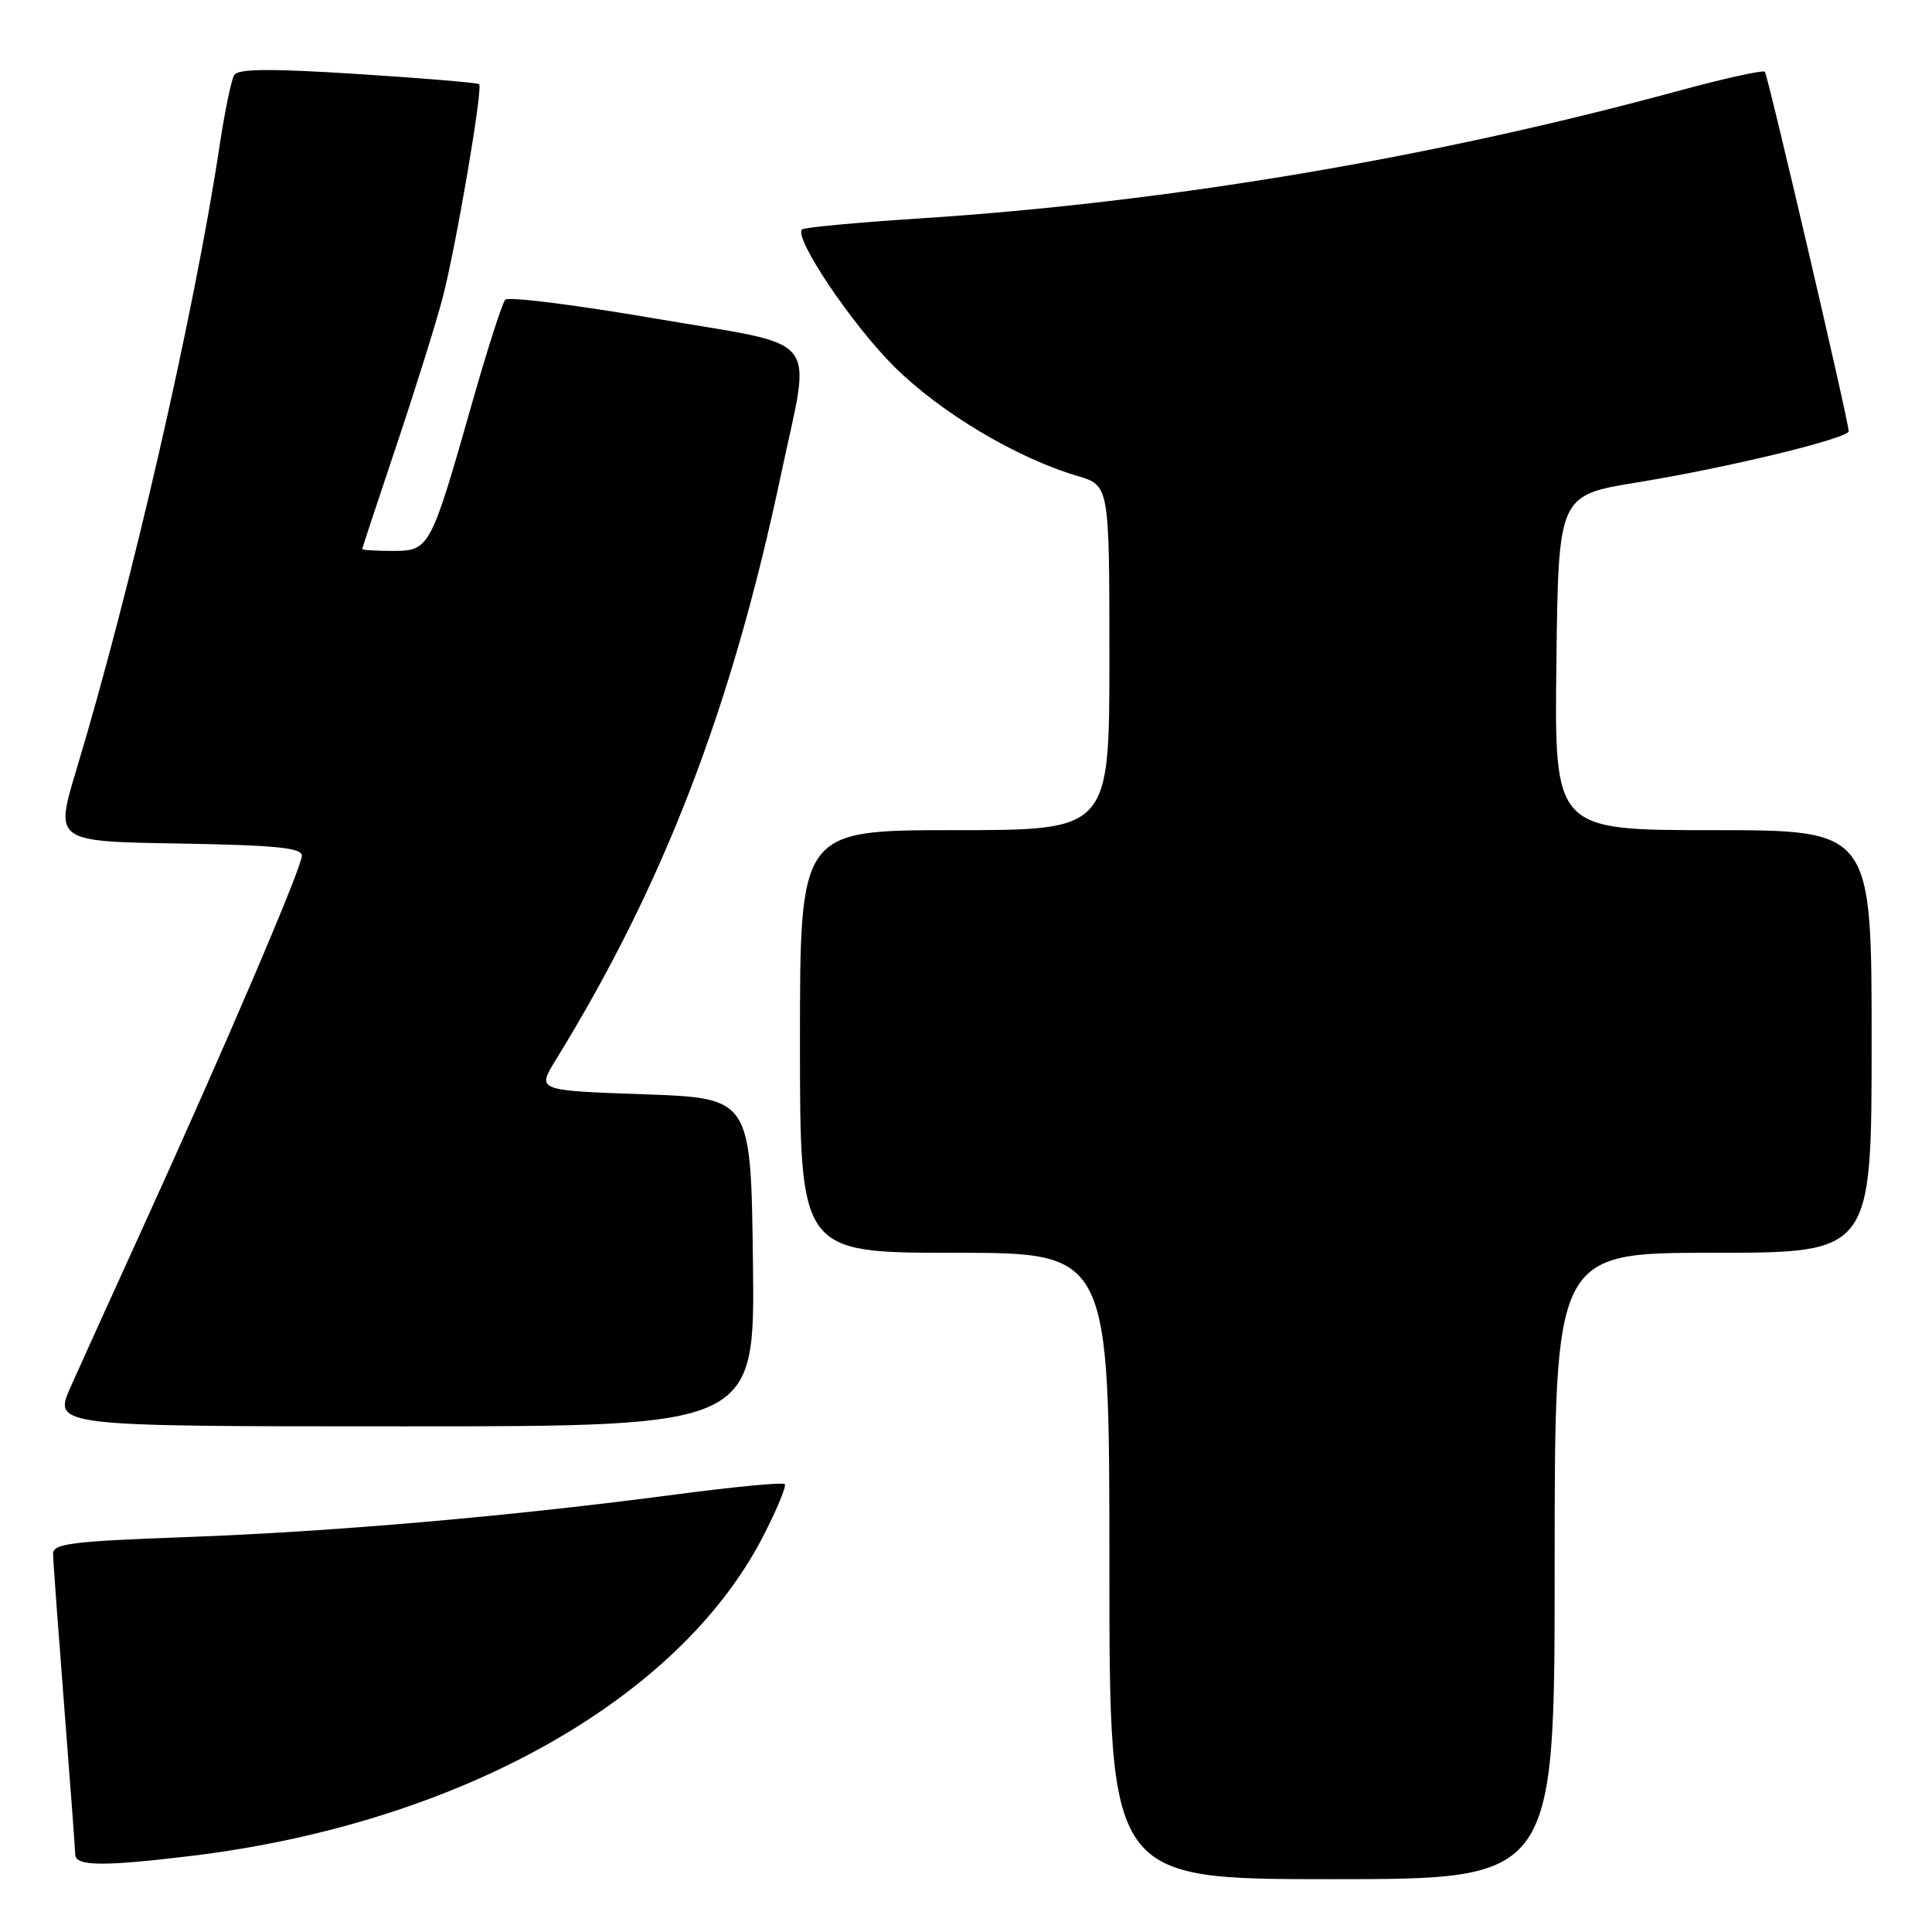<?xml version="1.0" encoding="UTF-8" standalone="no"?>
<!DOCTYPE svg PUBLIC "-//W3C//DTD SVG 1.1//EN" "http://www.w3.org/Graphics/SVG/1.1/DTD/svg11.dtd" >
<svg xmlns="http://www.w3.org/2000/svg" xmlns:xlink="http://www.w3.org/1999/xlink" version="1.1" viewBox="0 0 256 256">
 <g >
 <path fill="currentColor"
d=" M 206.00 207.50 C 206.00 166.00 206.00 166.00 227.00 166.00 C 248.00 166.00 248.00 166.00 248.00 138.00 C 248.00 110.00 248.00 110.00 226.98 110.00 C 205.96 110.00 205.96 110.00 206.23 87.81 C 206.50 65.62 206.50 65.62 217.00 63.91 C 228.91 61.98 245.02 58.07 244.96 57.13 C 244.85 55.37 234.24 9.91 233.85 9.51 C 233.60 9.26 228.46 10.39 222.44 12.03 C 189.65 20.96 154.59 26.84 121.62 28.96 C 113.44 29.49 106.53 30.14 106.27 30.40 C 105.16 31.51 112.84 42.95 118.44 48.53 C 124.58 54.65 134.66 60.67 142.75 63.06 C 147.00 64.32 147.00 64.32 147.00 87.16 C 147.00 110.00 147.00 110.00 126.50 110.00 C 106.00 110.00 106.00 110.00 106.00 138.00 C 106.00 166.00 106.00 166.00 126.50 166.00 C 147.00 166.00 147.00 166.00 147.00 207.50 C 147.00 249.00 147.00 249.00 176.50 249.00 C 206.00 249.00 206.00 249.00 206.00 207.50 Z  M 25.50 245.90 C 60.66 241.60 89.85 225.30 101.05 203.70 C 102.92 200.08 104.24 196.91 103.98 196.65 C 103.72 196.39 97.20 197.01 89.50 198.03 C 67.80 200.90 44.20 202.96 24.75 203.67 C 9.44 204.23 7.00 204.53 7.03 205.91 C 7.04 206.78 7.71 215.82 8.50 226.00 C 9.29 236.18 9.96 245.06 9.97 245.75 C 10.01 247.30 13.72 247.33 25.50 245.90 Z  M 99.77 167.25 C 99.50 145.50 99.50 145.50 85.32 145.00 C 71.14 144.50 71.14 144.50 73.61 140.50 C 87.96 117.20 96.95 93.84 103.50 62.82 C 107.50 43.87 109.27 46.05 86.84 42.21 C 76.30 40.40 67.35 39.28 66.95 39.71 C 66.55 40.15 64.56 46.33 62.54 53.45 C 57.06 72.72 56.91 73.00 52.05 73.00 C 49.82 73.00 48.00 72.89 48.00 72.75 C 48.00 72.61 50.05 66.42 52.54 59.00 C 55.03 51.58 57.78 42.80 58.64 39.50 C 60.41 32.76 64.01 11.69 63.49 11.15 C 63.30 10.97 56.08 10.36 47.44 9.81 C 35.85 9.07 31.55 9.10 31.04 9.94 C 30.65 10.57 29.78 14.77 29.10 19.29 C 25.76 41.42 17.44 77.71 10.12 102.00 C 7.26 111.50 7.26 111.50 23.63 111.77 C 36.51 111.99 40.00 112.33 40.00 113.39 C 40.00 114.92 29.74 138.92 19.00 162.50 C 14.99 171.30 10.66 180.86 9.37 183.75 C 7.03 189.00 7.03 189.00 53.53 189.00 C 100.04 189.00 100.04 189.00 99.77 167.25 Z "/>
</g>
</svg>